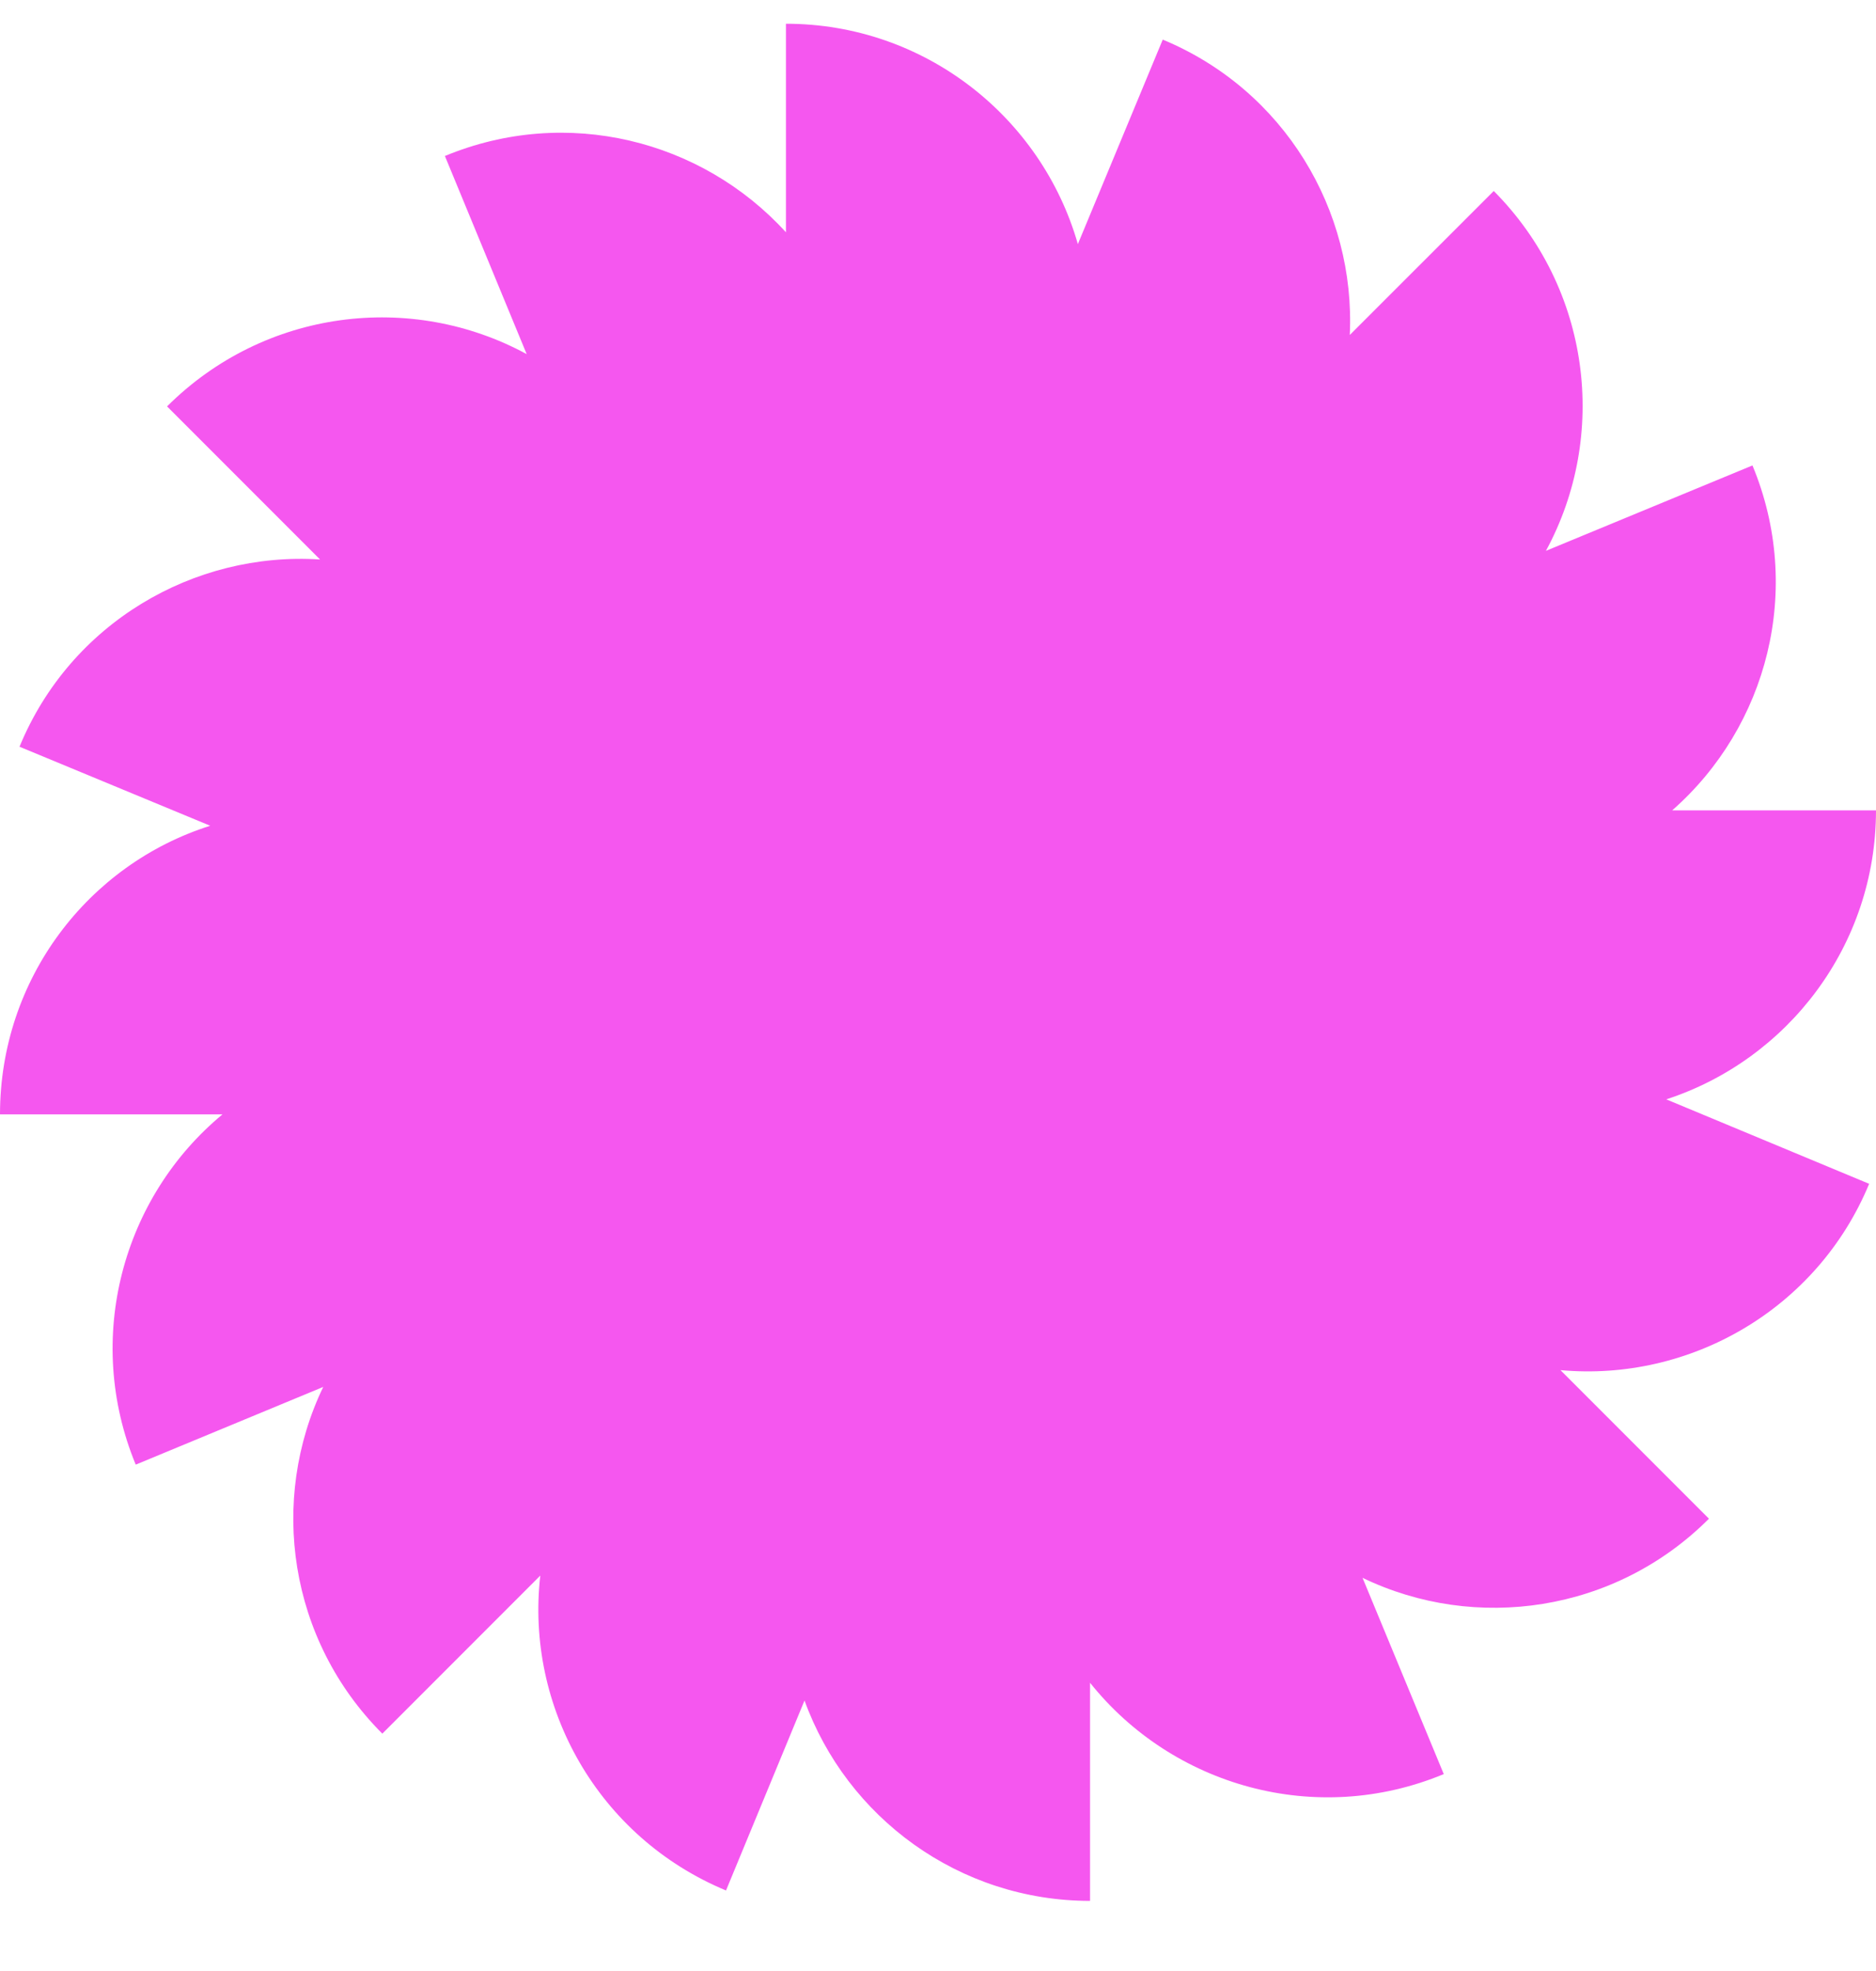 <svg width="20" height="21" viewBox="0 0 20 21" fill="none" xmlns="http://www.w3.org/2000/svg">
<path d="M20 8.634H17.827C18.843 7.743 19.23 6.276 18.683 4.959L16.481 5.869C17.149 4.639 16.96 3.076 15.925 2.035L14.39 3.569C14.453 2.243 13.693 0.96 12.396 0.422L11.491 2.601C11.104 1.246 9.855 0.253 8.379 0.253V2.475C7.483 1.492 6.041 1.124 4.743 1.662L5.615 3.773C4.385 3.105 2.822 3.293 1.781 4.33L3.412 5.961C2.067 5.874 0.75 6.639 0.208 7.956L2.241 8.798C0.939 9.21 0 10.43 0 11.873H2.372C1.307 12.754 0.891 14.259 1.447 15.605L3.446 14.777C2.865 15.983 3.078 17.474 4.076 18.471L5.76 16.787C5.6 18.186 6.375 19.575 7.74 20.142L8.577 18.118C9.027 19.362 10.223 20.253 11.621 20.253V17.929C12.498 19.028 14.027 19.469 15.392 18.902L14.526 16.811C15.731 17.392 17.222 17.179 18.219 16.181L16.636 14.598C18.011 14.724 19.371 13.954 19.927 12.613L17.764 11.713C19.061 11.291 20 10.072 20 8.634Z" fill="#F557EF"/>
</svg>

